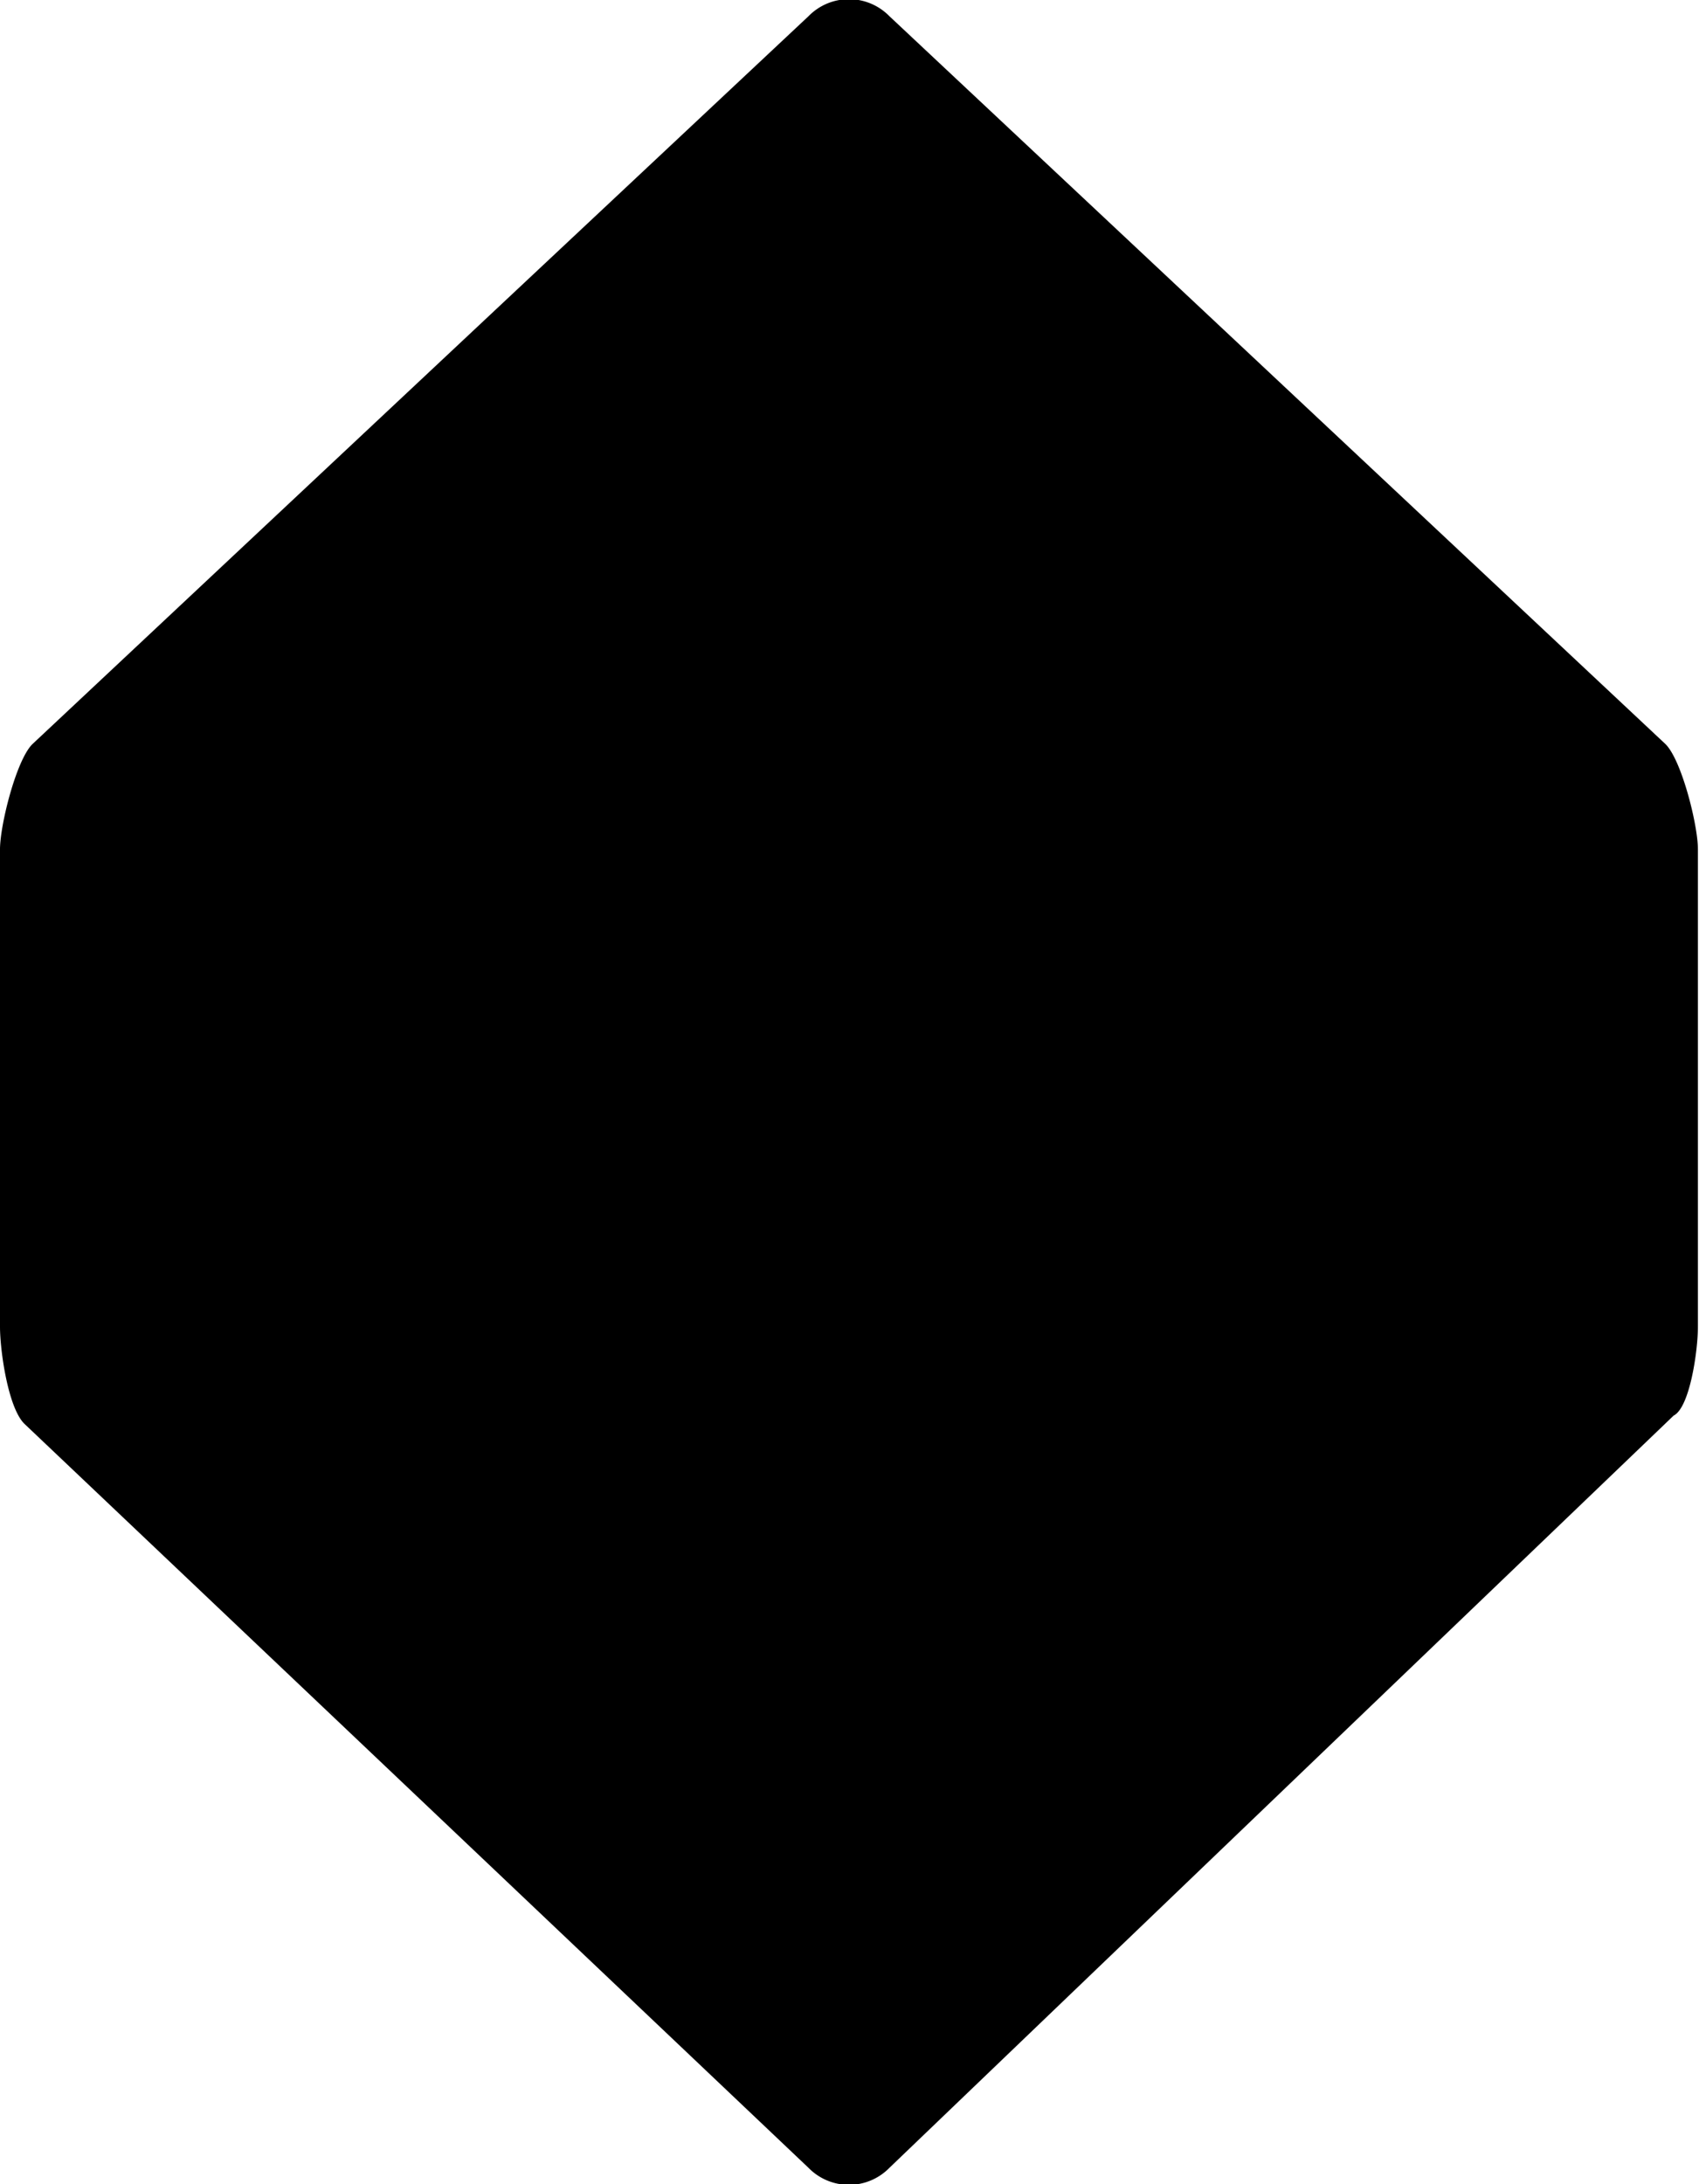 <svg xmlns="http://www.w3.org/2000/svg" id="d10" viewBox="0 0 211 270"><path d="M750 904l-97 93a7 7 0 01-10 0l-97-92c-2-2-3-9-3-12v-59c0-3 2-11 4-13l96-90a7 7 0 0110 0l96 90c2 2 4 10 4 13v59c0 3-1 10-3 11z" class="cls-1" transform="translate(-543 -729)"/></svg>